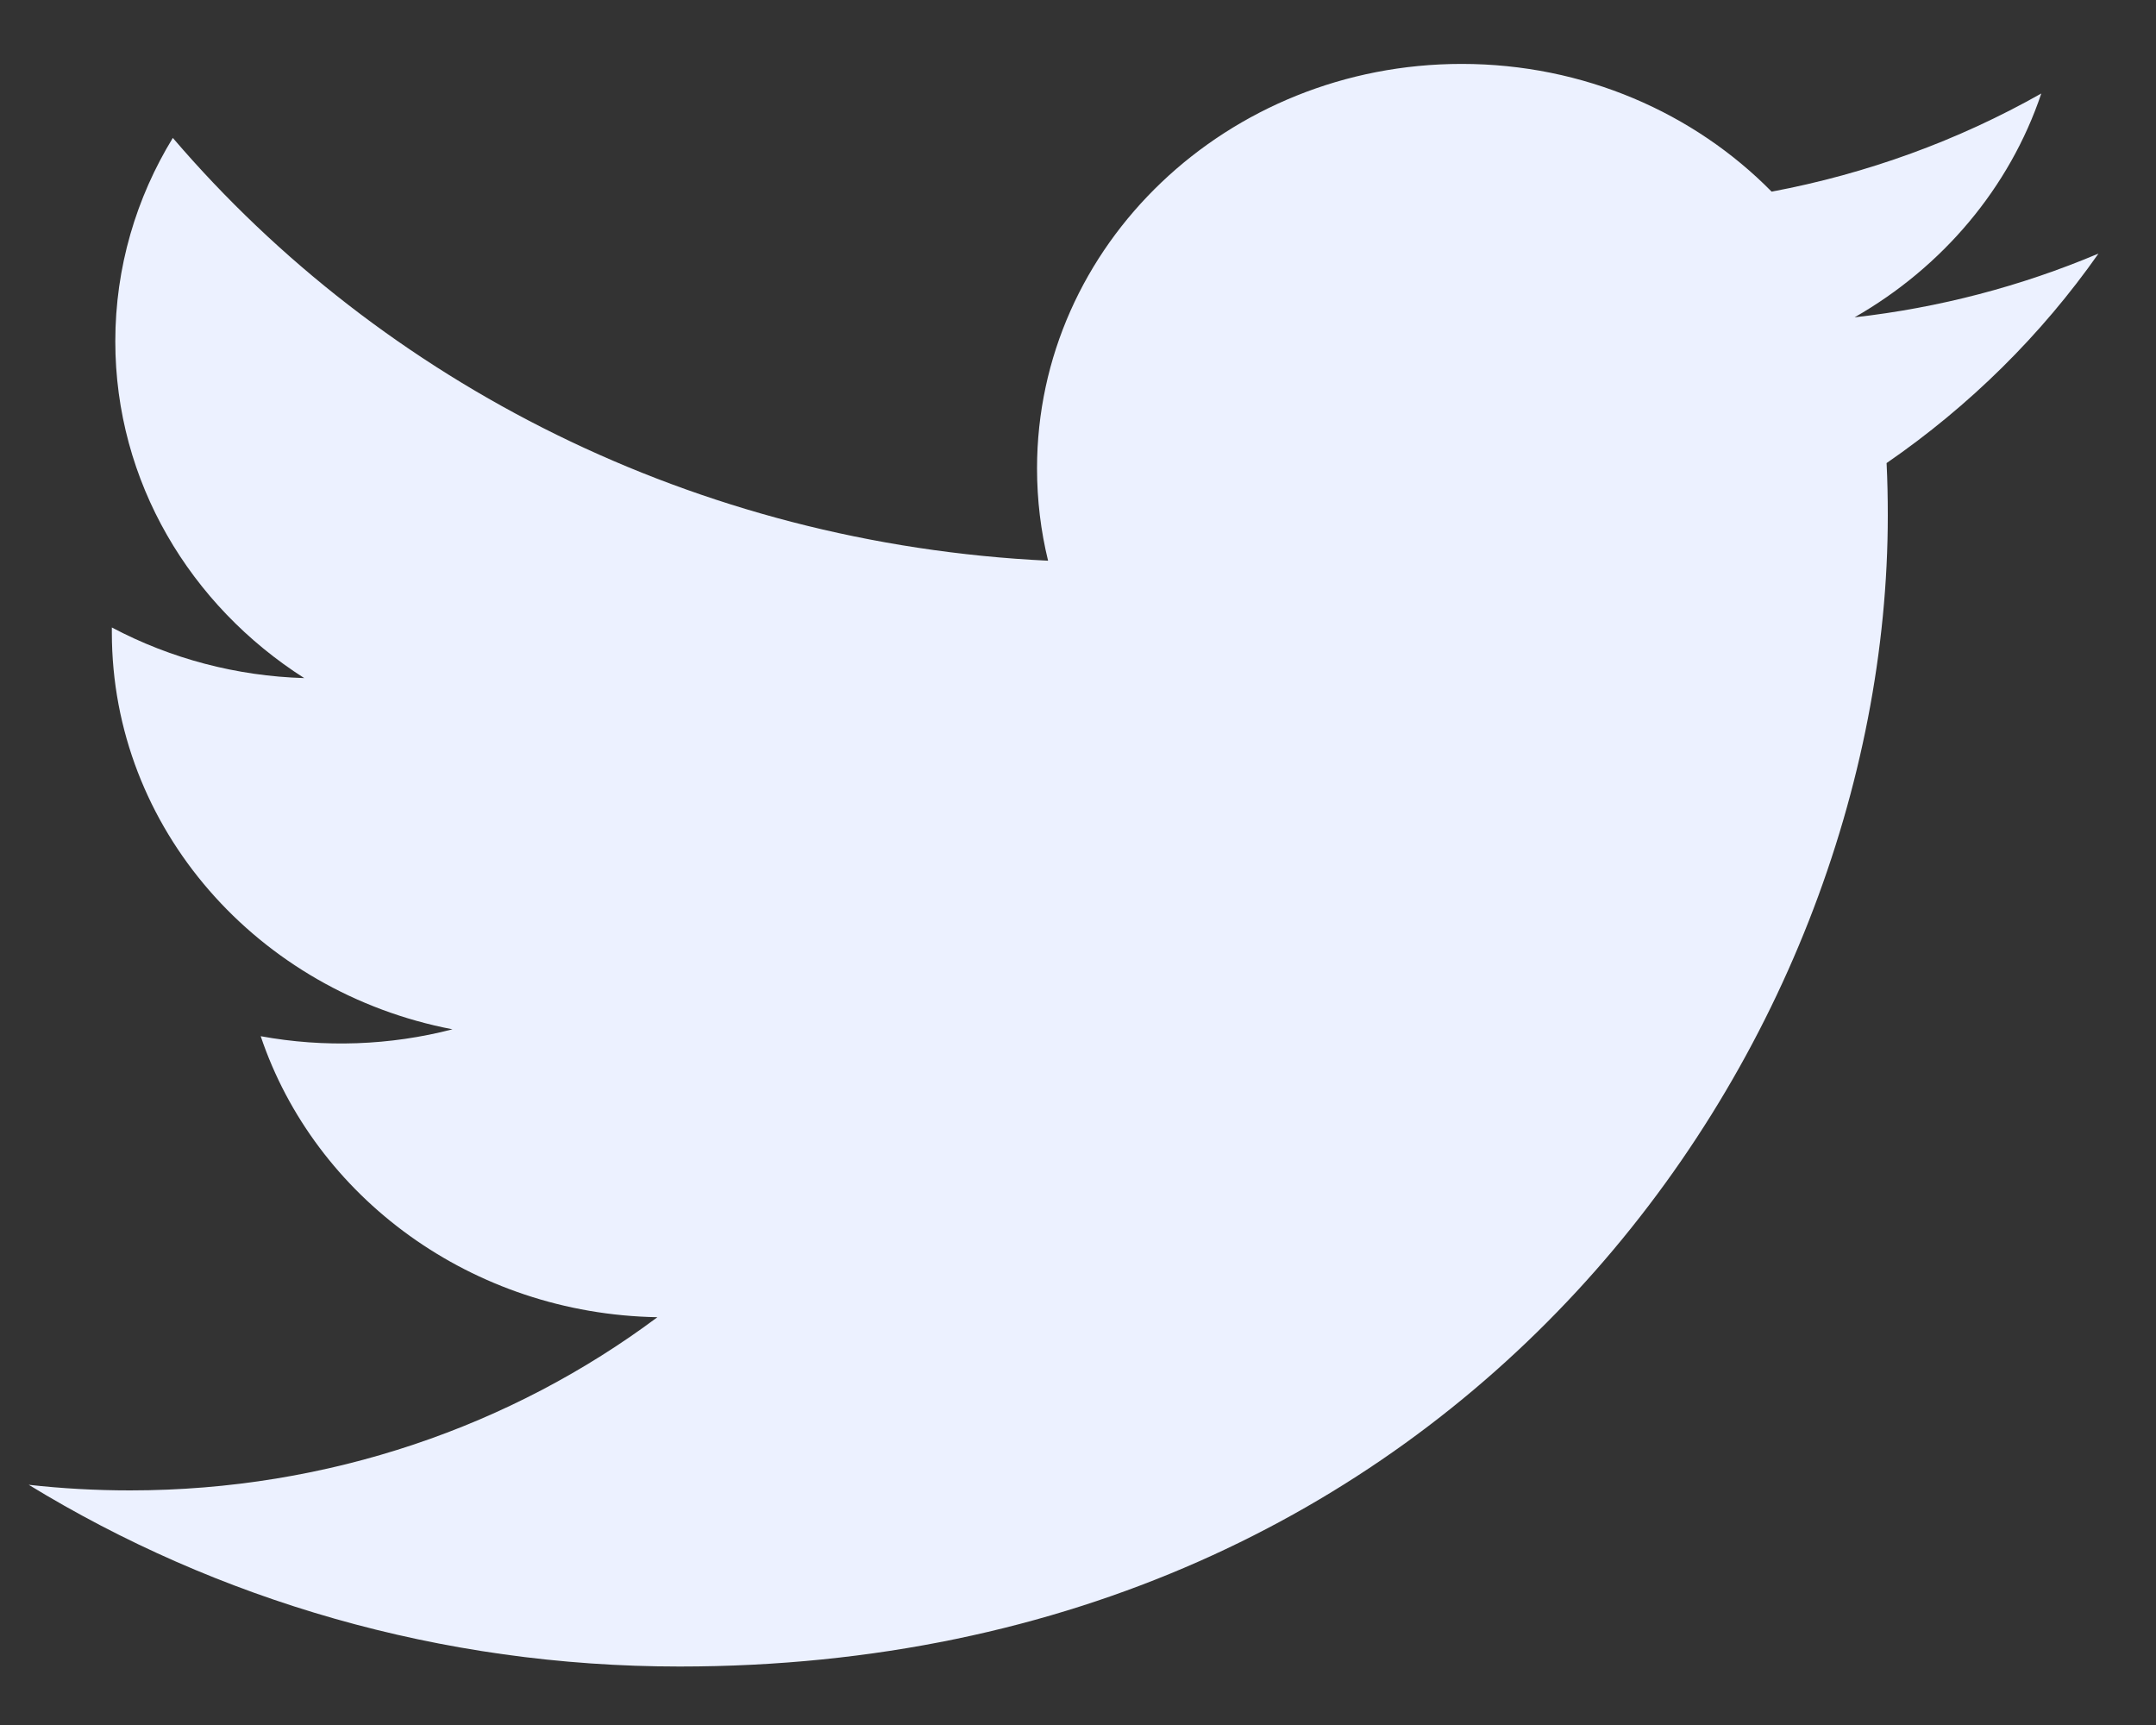 <svg xmlns="http://www.w3.org/2000/svg" width="25" height="20" viewBox="0 0 25 20" fill="none">
  <rect x="0" y="0" width="25" height="20" fill="#333333" stroke="none"/>
  <g clip-path="url(#clip0_9067_826)">
    <path d="M24.333 2.94C23.434 3.32 22.481 3.569 21.505 3.679C22.522 3.098 23.302 2.179 23.67 1.084C22.704 1.63 21.646 2.015 20.543 2.222C19.645 1.31 18.366 0.741 16.949 0.741C14.23 0.741 12.025 2.841 12.025 5.431C12.025 5.799 12.069 6.157 12.153 6.501C8.061 6.305 4.432 4.437 2.004 1.599C1.58 2.292 1.337 3.098 1.337 3.958C1.337 5.585 2.207 7.021 3.528 7.862C2.746 7.839 1.981 7.638 1.297 7.275C1.297 7.295 1.297 7.315 1.297 7.334C1.297 9.607 2.994 11.503 5.247 11.934C4.522 12.122 3.761 12.149 3.023 12.014C3.65 13.878 5.468 15.234 7.623 15.272C5.938 16.53 3.815 17.28 1.508 17.28C1.11 17.28 0.718 17.258 0.333 17.215C2.512 18.546 5.1 19.322 7.881 19.322C16.938 19.322 21.89 12.174 21.89 5.976C21.89 5.772 21.886 5.57 21.876 5.369C22.84 4.705 23.672 3.882 24.333 2.94Z" fill="#ECF1FF"/>
  </g>
  <defs>
    <clipPath id="clip0_9067_826">
      <rect width="24" height="18.667" fill="white" transform="translate(0.333 0.667)"/>
    </clipPath>
  </defs>
</svg>